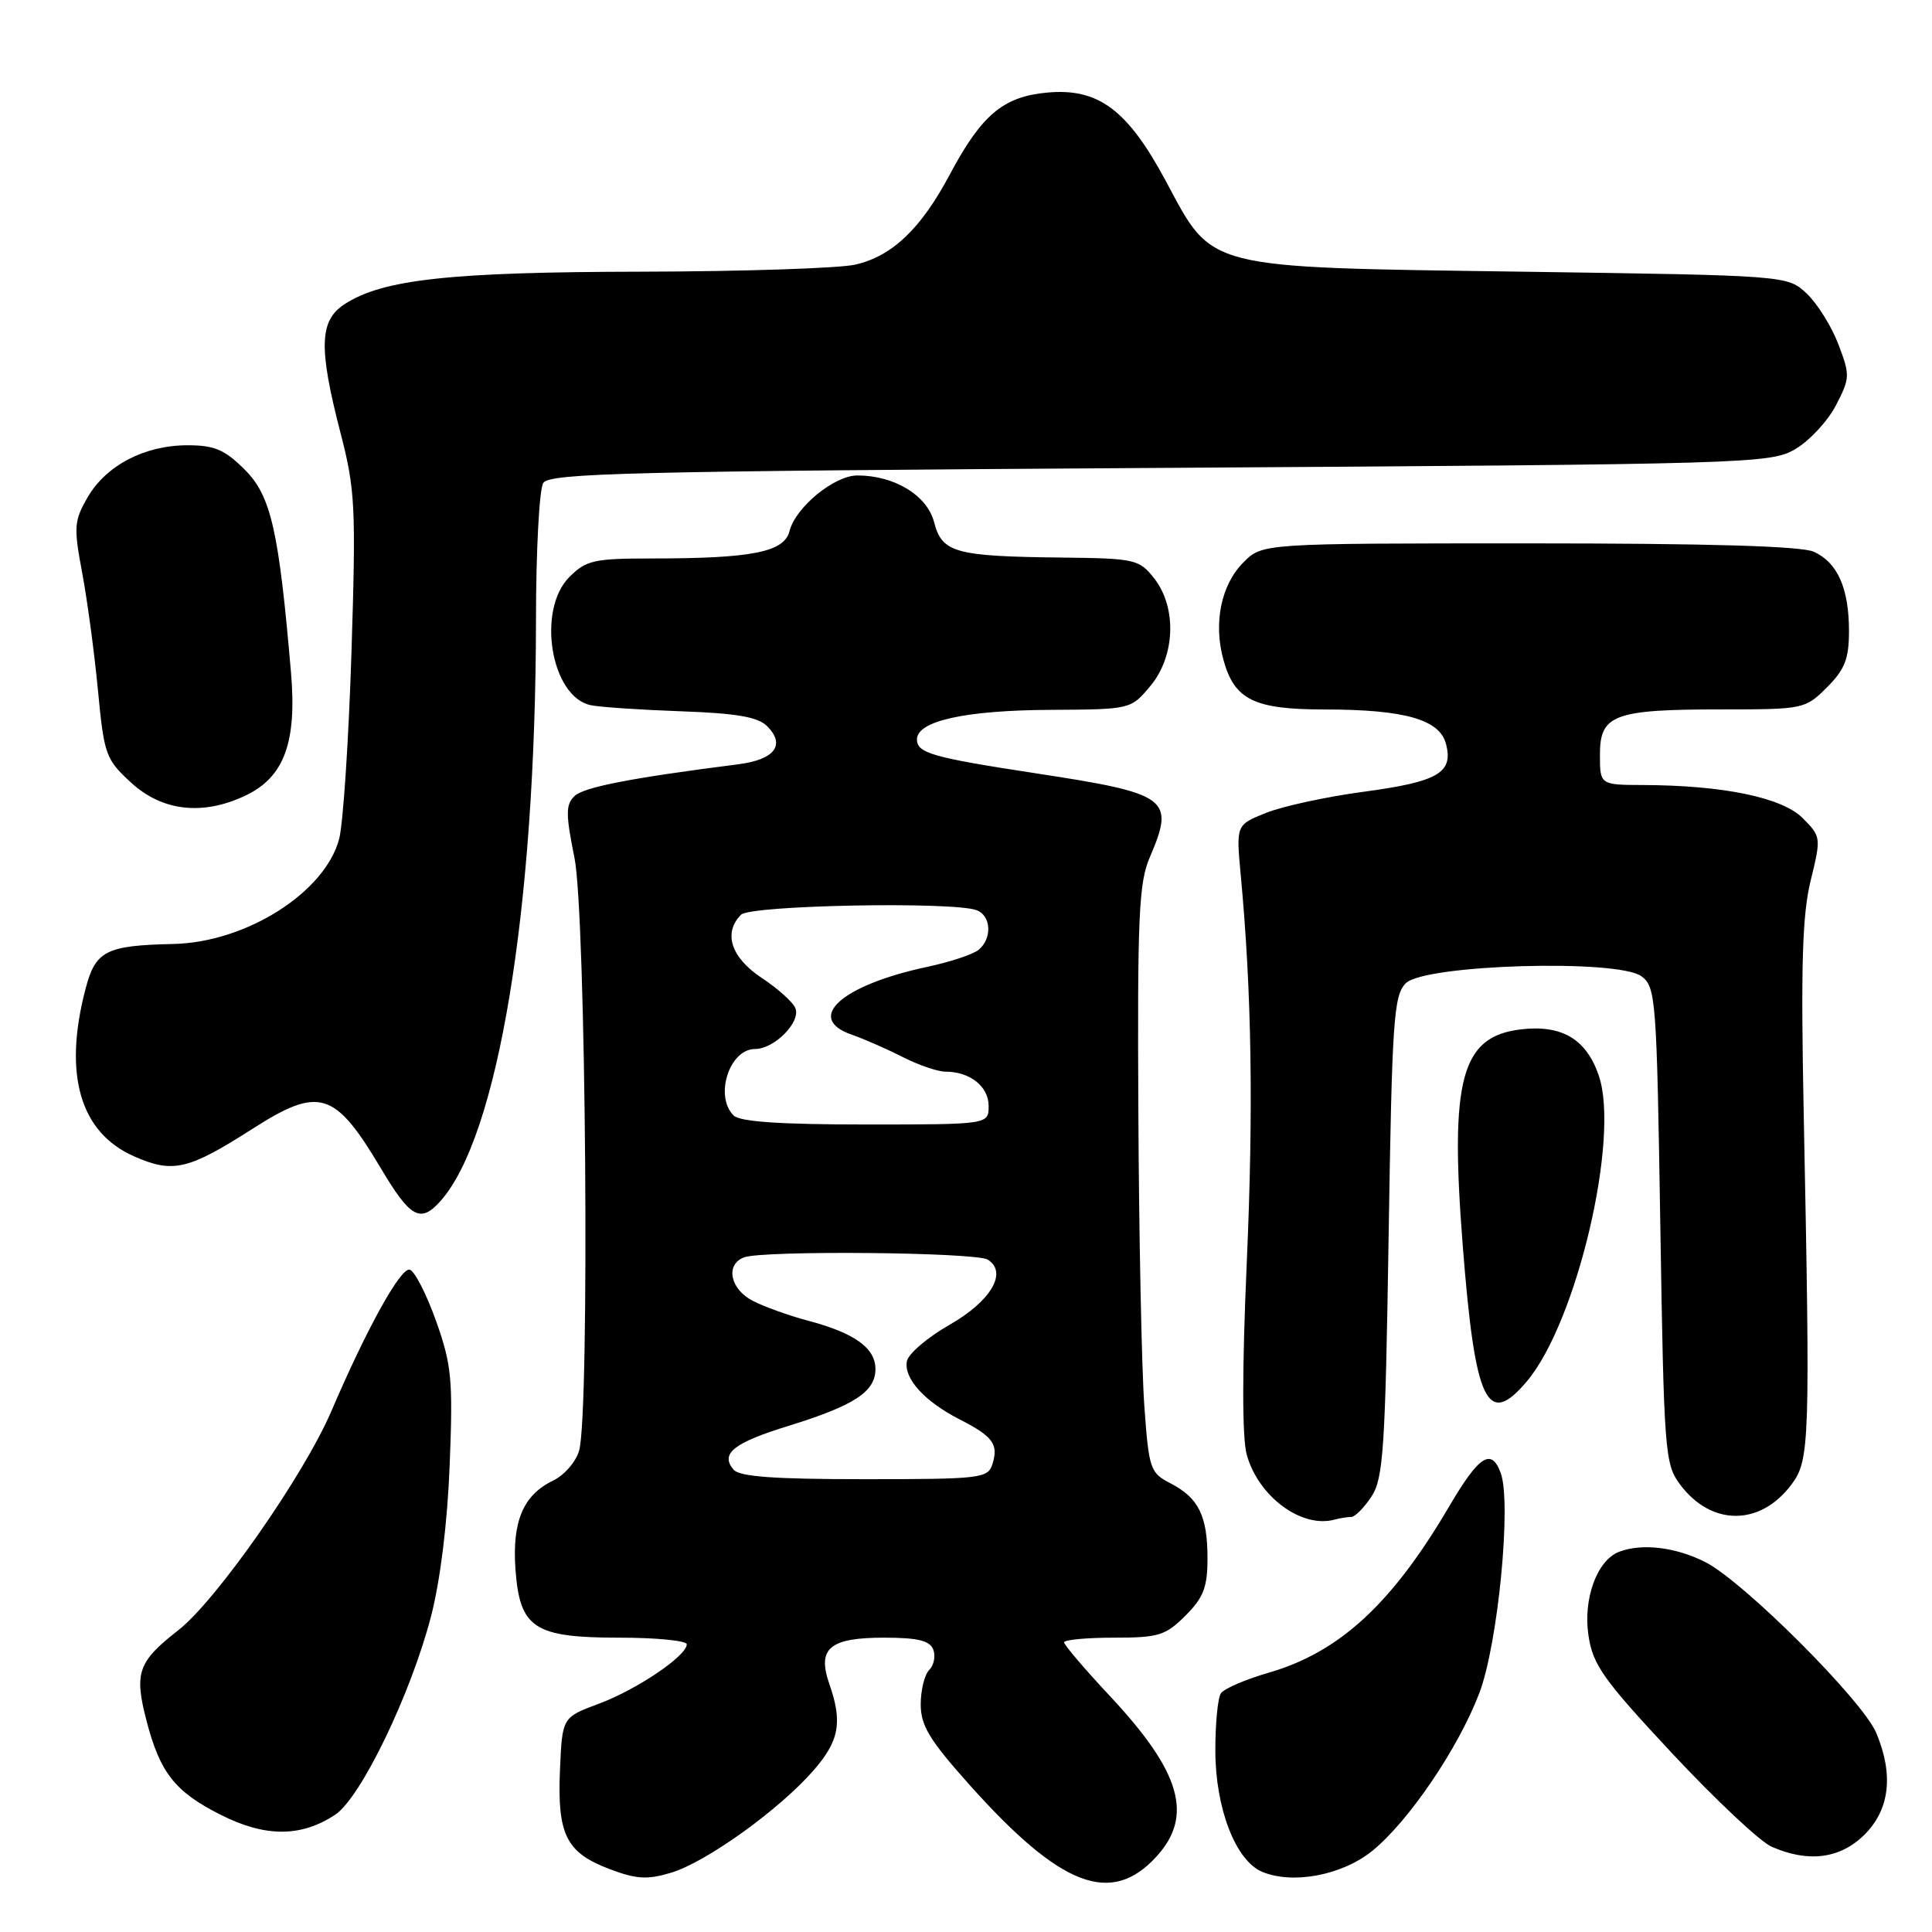 <?xml version="1.0" encoding="UTF-8" standalone="no"?>
<!DOCTYPE svg PUBLIC "-//W3C//DTD SVG 1.1//EN" "http://www.w3.org/Graphics/SVG/1.1/DTD/svg11.dtd" >
<svg xmlns="http://www.w3.org/2000/svg" xmlns:xlink="http://www.w3.org/1999/xlink" version="1.1" viewBox="0 0 256 256">
 <g >
 <path fill="currentColor"
d=" M 153.25 245.99 C 158.16 240.60 156.47 234.79 147.12 224.79 C 143.75 221.19 141.00 217.96 141.00 217.62 C 141.00 217.28 143.96 217.00 147.58 217.00 C 153.51 217.00 154.44 216.72 157.08 214.08 C 159.47 211.69 160.00 210.31 160.00 206.51 C 160.00 200.86 158.83 198.48 155.10 196.55 C 152.40 195.16 152.23 194.66 151.63 186.29 C 151.28 181.46 150.92 164.00 150.84 147.50 C 150.70 121.52 150.90 116.98 152.34 113.63 C 155.71 105.77 154.90 105.17 137.27 102.47 C 123.57 100.38 121.50 99.79 121.50 97.98 C 121.50 95.53 127.89 94.12 139.16 94.06 C 149.81 94.00 149.83 94.00 152.41 90.92 C 155.73 86.98 155.97 80.50 152.93 76.63 C 150.94 74.11 150.42 73.99 140.68 73.88 C 126.52 73.72 124.82 73.24 123.77 69.18 C 122.85 65.64 118.51 63.00 113.61 63.00 C 110.55 63.00 105.42 67.21 104.62 70.36 C 103.92 73.16 99.69 74.00 86.31 74.00 C 78.72 74.00 77.67 74.24 75.45 76.45 C 71.09 80.82 72.99 92.33 78.27 93.44 C 79.50 93.70 84.89 94.06 90.26 94.25 C 97.60 94.51 100.43 95.00 101.65 96.22 C 104.13 98.70 102.66 100.66 97.83 101.27 C 83.57 103.09 77.34 104.30 76.12 105.49 C 74.95 106.63 74.95 107.86 76.12 113.66 C 77.64 121.17 78.16 187.15 76.74 192.20 C 76.33 193.68 74.77 195.48 73.27 196.20 C 69.34 198.08 67.85 201.60 68.30 207.92 C 68.87 215.76 70.75 217.00 82.11 217.00 C 87.00 217.00 91.00 217.40 91.00 217.88 C 91.00 219.41 84.36 223.90 79.33 225.76 C 74.50 227.56 74.50 227.56 74.20 234.50 C 73.83 243.07 75.01 245.46 80.69 247.63 C 84.31 249.01 85.73 249.10 88.94 248.14 C 93.56 246.75 103.21 239.83 107.75 234.64 C 111.21 230.69 111.67 228.22 109.89 223.13 C 108.25 218.41 109.92 217.00 117.15 217.00 C 121.60 217.00 123.21 217.39 123.66 218.57 C 123.99 219.43 123.76 220.64 123.13 221.27 C 122.51 221.89 122.00 223.95 122.00 225.84 C 122.00 228.66 123.17 230.58 128.51 236.55 C 140.59 250.05 147.24 252.58 153.25 245.99 Z  M 181.82 245.26 C 186.64 241.36 193.23 231.66 196.02 224.34 C 198.49 217.85 200.31 199.13 198.85 195.17 C 197.61 191.81 195.98 192.87 192.01 199.63 C 184.43 212.54 177.47 218.94 168.08 221.65 C 165.01 222.54 162.17 223.77 161.77 224.38 C 161.36 225.00 161.03 228.43 161.04 232.00 C 161.05 239.59 163.72 246.52 167.21 248.01 C 171.26 249.73 177.83 248.49 181.82 245.26 Z  M 247.08 243.08 C 250.40 239.75 250.93 235.16 248.62 229.63 C 246.83 225.35 231.07 209.59 225.99 207.00 C 222.07 205.00 217.58 204.46 214.54 205.62 C 211.62 206.74 209.75 211.84 210.48 216.71 C 211.06 220.61 212.44 222.55 221.57 232.33 C 227.31 238.47 233.23 244.04 234.75 244.70 C 239.64 246.85 243.86 246.29 247.08 243.08 Z  M 44.40 240.47 C 47.79 238.25 54.42 224.53 57.11 214.19 C 58.35 209.40 59.29 201.78 59.59 194.00 C 60.03 182.78 59.84 180.84 57.79 175.06 C 56.53 171.52 54.96 168.45 54.30 168.24 C 53.12 167.87 48.60 176.02 43.90 187.00 C 40.27 195.47 28.67 212.07 23.64 216.00 C 18.28 220.18 17.76 221.65 19.41 227.99 C 21.20 234.89 23.17 237.40 29.20 240.45 C 35.13 243.45 39.85 243.46 44.40 240.47 Z  M 179.06 201.00 C 179.55 201.00 180.75 199.78 181.73 198.30 C 183.30 195.90 183.56 192.03 184.00 163.83 C 184.45 135.09 184.67 131.90 186.28 130.28 C 188.76 127.80 214.37 127.05 217.50 129.36 C 219.41 130.77 219.52 132.30 220.00 162.35 C 220.48 192.39 220.60 193.99 222.60 196.68 C 226.75 202.25 233.25 202.25 237.40 196.68 C 239.80 193.46 239.87 191.13 239.00 147.50 C 238.61 127.92 238.81 121.24 239.92 116.69 C 241.32 110.97 241.31 110.86 238.85 108.39 C 236.12 105.67 228.35 104.06 217.75 104.02 C 212.00 104.00 212.00 104.00 212.00 99.98 C 212.00 94.69 213.86 94.00 228.14 94.00 C 238.98 94.00 239.20 93.95 242.08 91.08 C 244.45 88.71 245.00 87.30 245.00 83.62 C 245.00 77.96 243.49 74.54 240.34 73.11 C 238.70 72.36 226.34 72.00 202.59 72.00 C 167.27 72.00 167.27 72.00 164.77 74.51 C 161.80 77.47 160.76 82.55 162.11 87.43 C 163.57 92.73 166.16 94.00 175.47 94.01 C 186.17 94.01 190.80 95.34 191.62 98.63 C 192.57 102.42 190.54 103.59 180.64 104.92 C 175.76 105.57 169.98 106.83 167.78 107.70 C 163.79 109.30 163.79 109.30 164.40 115.90 C 165.86 131.54 166.10 146.91 165.20 167.38 C 164.58 181.42 164.58 190.51 165.20 192.75 C 166.73 198.30 172.46 202.54 176.83 201.36 C 177.56 201.16 178.57 201.00 179.06 201.00 Z  M 202.33 183.02 C 208.93 175.18 214.66 150.78 211.85 142.53 C 210.20 137.68 206.94 135.75 201.51 136.40 C 193.61 137.34 192.09 142.99 193.82 165.03 C 195.45 185.90 197.05 189.29 202.33 183.02 Z  M 58.30 159.22 C 65.99 150.73 70.98 120.49 71.02 82.20 C 71.02 73.01 71.46 64.83 71.98 64.00 C 72.80 62.69 83.36 62.44 153.71 62.00 C 232.23 61.51 234.60 61.44 237.90 59.50 C 239.77 58.40 242.19 55.79 243.27 53.71 C 245.14 50.10 245.16 49.71 243.59 45.61 C 242.69 43.24 240.80 40.22 239.40 38.90 C 236.84 36.50 236.84 36.50 201.67 36.00 C 159.33 35.40 160.79 35.77 154.50 24.03 C 149.41 14.53 145.53 11.63 138.72 12.27 C 132.93 12.81 130.06 15.22 125.85 23.13 C 122.02 30.32 118.24 33.92 113.36 35.06 C 111.24 35.55 98.47 35.97 85.00 36.00 C 59.59 36.04 50.66 37.02 45.62 40.33 C 42.31 42.50 42.21 46.10 45.11 57.33 C 47.07 64.88 47.18 67.11 46.57 86.50 C 46.20 98.05 45.47 109.15 44.94 111.16 C 43.07 118.25 32.64 124.86 23.00 125.08 C 14.02 125.28 12.66 125.97 11.33 131.04 C 8.37 142.35 10.59 150.05 17.74 153.21 C 22.91 155.50 24.92 155.03 33.45 149.58 C 42.29 143.92 44.36 144.55 50.43 154.75 C 54.35 161.35 55.69 162.11 58.30 159.22 Z  M 32.52 105.42 C 37.65 102.99 39.35 98.39 38.56 89.13 C 36.95 70.27 35.91 65.72 32.45 62.25 C 29.78 59.58 28.43 59.00 24.85 59.00 C 19.17 59.00 14.05 61.67 11.61 65.90 C 9.81 69.01 9.75 69.84 10.89 75.90 C 11.57 79.53 12.51 86.54 12.98 91.48 C 13.80 100.04 14.00 100.61 17.40 103.73 C 21.52 107.50 26.88 108.10 32.52 105.42 Z  M 97.18 194.72 C 95.42 192.60 97.21 191.18 104.47 188.94 C 113.20 186.24 116.00 184.41 116.00 181.41 C 116.00 178.60 113.22 176.62 107.00 174.98 C 104.53 174.32 101.26 173.15 99.75 172.37 C 96.74 170.81 96.08 167.57 98.58 166.61 C 101.05 165.66 129.33 165.92 130.89 166.91 C 133.56 168.60 131.31 172.41 125.79 175.56 C 122.89 177.22 120.36 179.38 120.17 180.36 C 119.73 182.65 122.50 185.70 127.18 188.09 C 131.58 190.34 132.33 191.37 131.50 194.01 C 130.90 195.89 129.96 196.00 114.56 196.00 C 102.50 196.00 97.97 195.67 97.18 194.72 Z  M 97.20 147.80 C 94.64 145.24 96.65 139.00 100.04 139.00 C 102.59 139.00 106.11 135.46 105.40 133.61 C 105.10 132.81 103.08 131.00 100.92 129.57 C 96.86 126.88 95.79 123.61 98.20 121.20 C 99.46 119.94 126.34 119.43 129.42 120.61 C 131.34 121.34 131.49 124.35 129.68 125.85 C 128.96 126.45 125.92 127.46 122.93 128.10 C 111.51 130.52 106.59 134.92 112.86 137.10 C 114.52 137.68 117.57 139.02 119.65 140.08 C 121.72 141.13 124.26 142.00 125.28 142.00 C 128.52 142.00 131.00 143.96 131.00 146.54 C 131.00 149.00 131.00 149.00 114.70 149.00 C 103.36 149.00 98.04 148.64 97.20 147.80 Z "/>
</g>
</svg>
